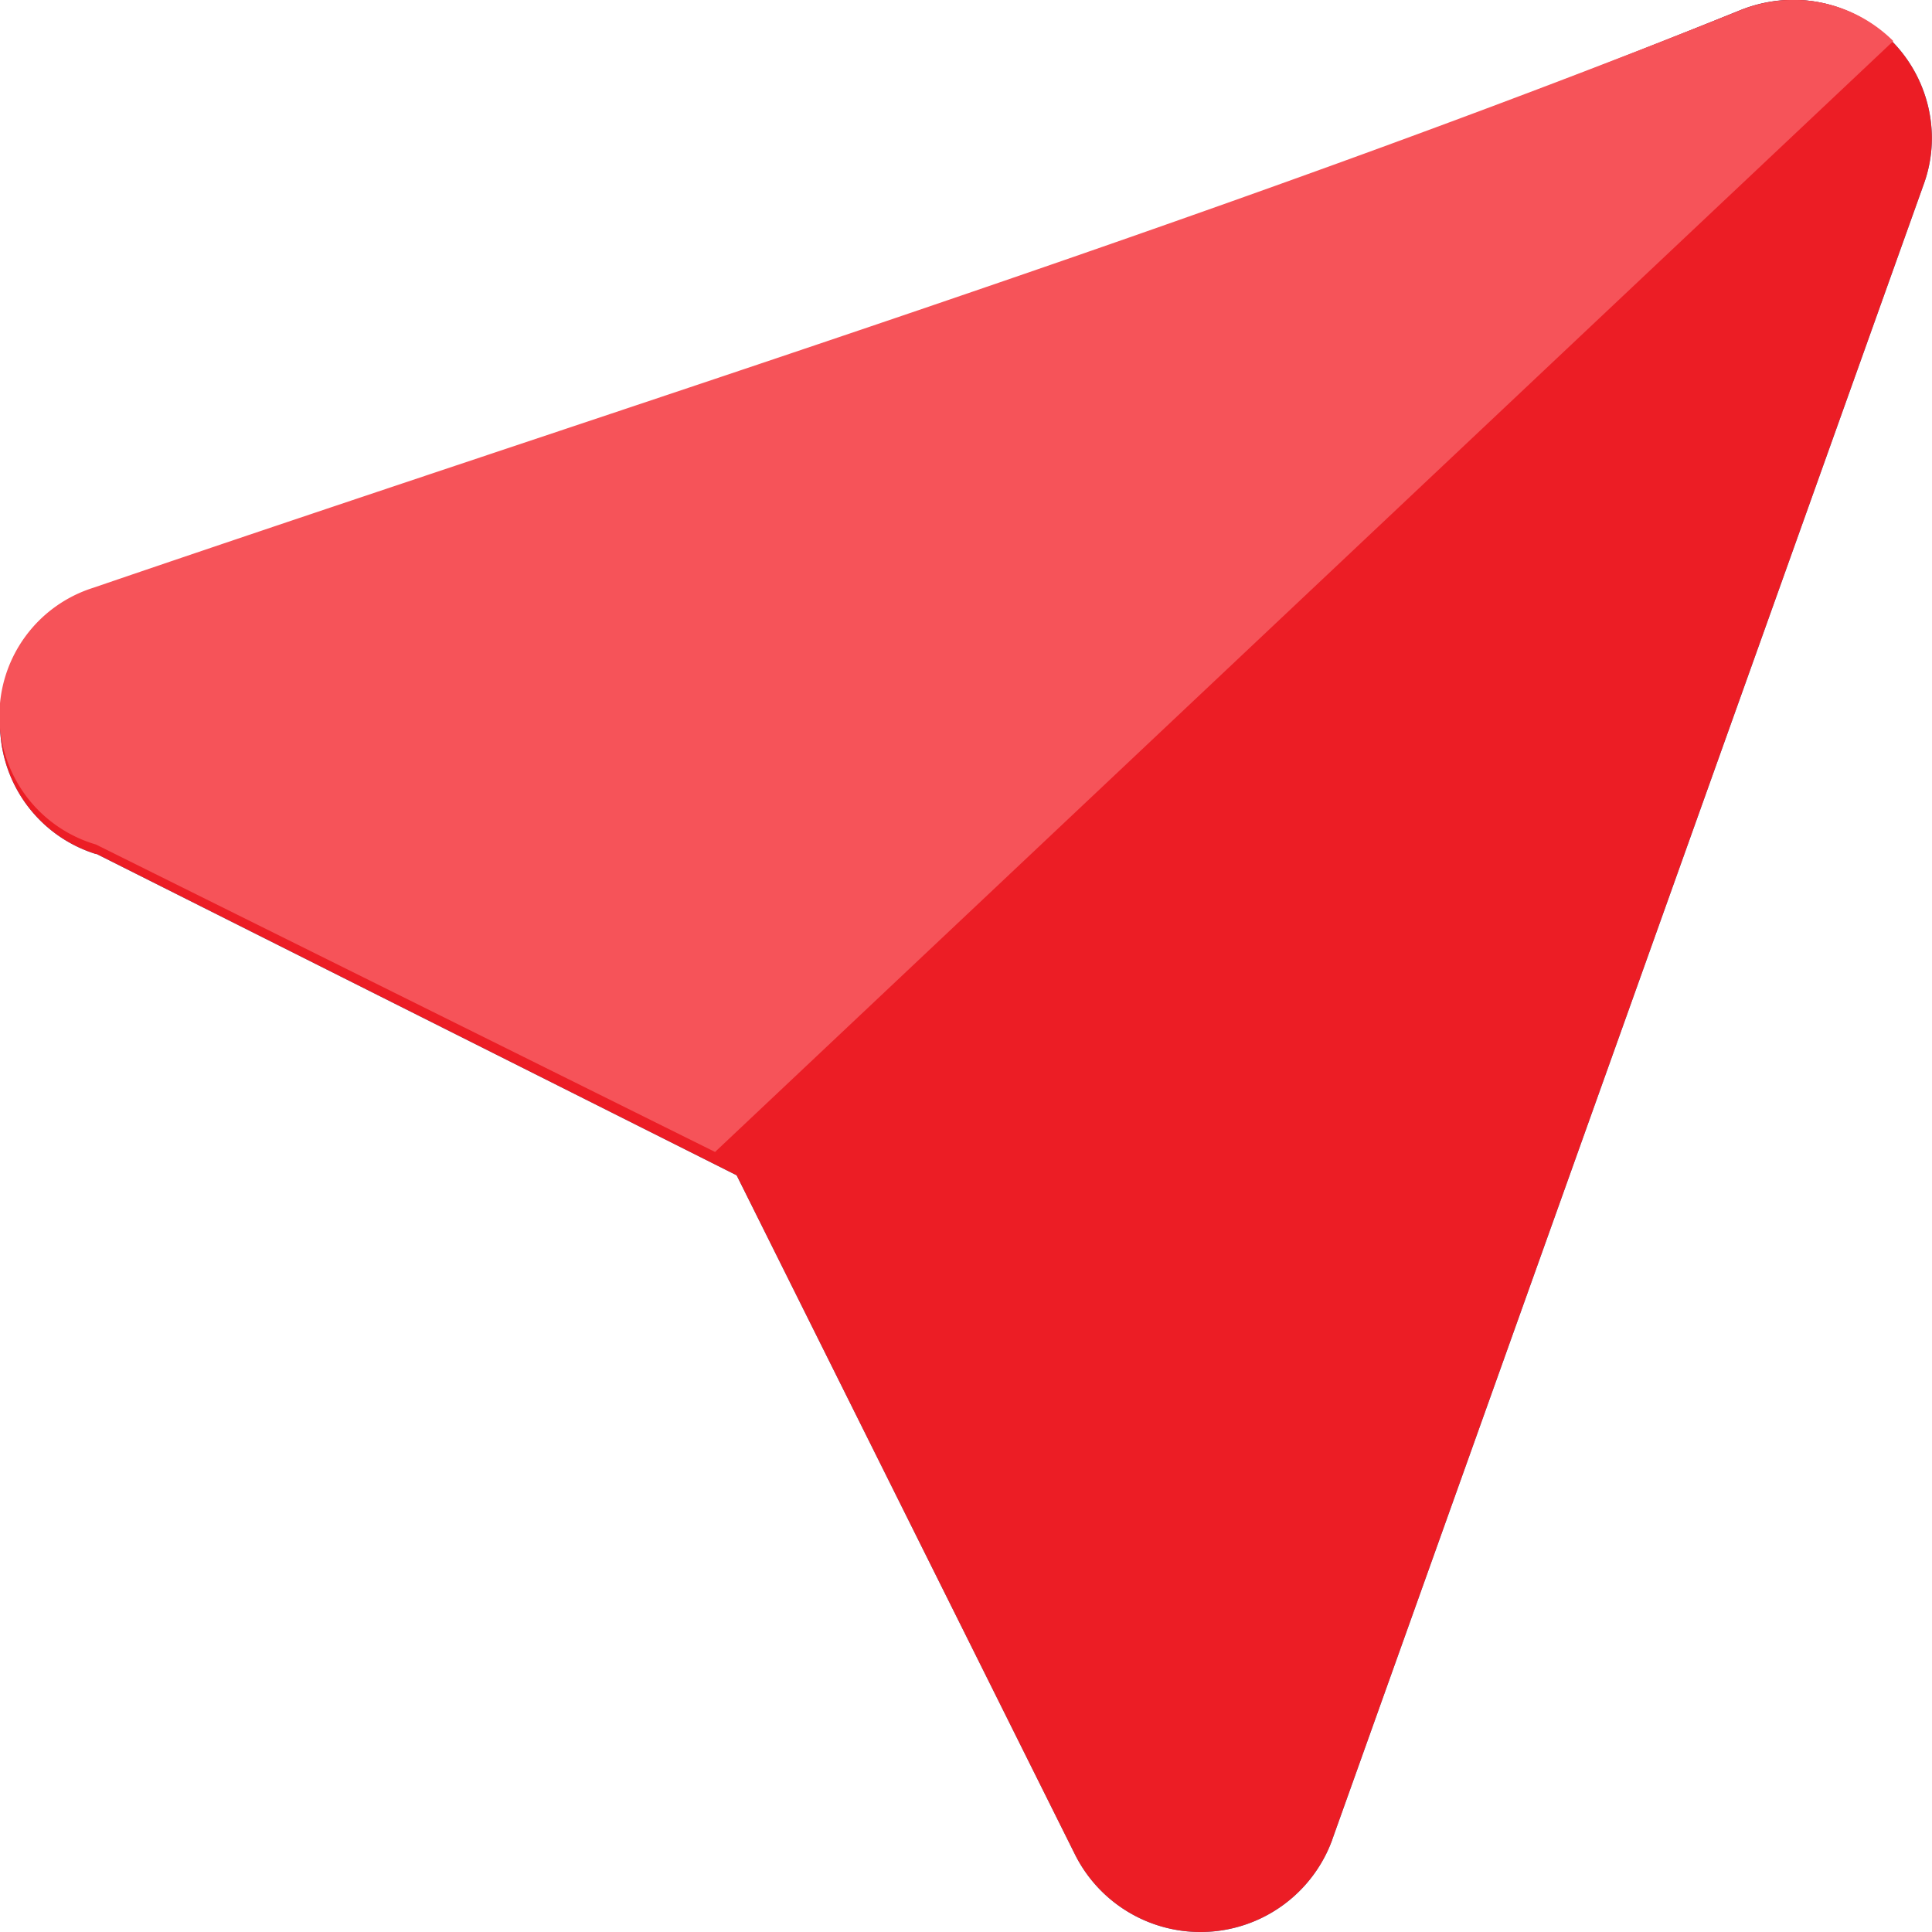 <svg xmlns="http://www.w3.org/2000/svg" width="36" height="36" viewBox="0 0 36 36">
  <g id="Layer_x0020_1" transform="translate(-63 -330)">
    <g id="_397588032" transform="translate(63 330)">
      <path id="Path_1189" data-name="Path 1189" d="M64.786,345.913a2.541,2.541,0,0,1-.047-4.837c10.23-3.539,20.679-6.836,30.671-10.879a2.658,2.658,0,0,1,.988-.2,2.585,2.585,0,0,1,2.6,2.559,2.535,2.535,0,0,1-.142.85L87.83,364.263l-.009.028a2.614,2.614,0,0,1-4.787.271L76.726,351.9,64.8,345.913Z" transform="translate(-63 -330)" fill="#1e96c8" fill-rule="evenodd"/>
      <path id="Path_1190" data-name="Path 1190" d="M64.786,345.913a2.541,2.541,0,0,1-.047-4.837c10.23-3.539,20.679-6.836,30.671-10.879a2.658,2.658,0,0,1,.988-.2,2.585,2.585,0,0,1,2.6,2.559,2.535,2.535,0,0,1-.142.85L87.83,364.263l-.009.028a2.614,2.614,0,0,1-4.787.271L76.726,351.9,64.8,345.913Z" transform="translate(-63 -330)" fill="#ec1d25" fill-rule="evenodd"/>
      <path id="Path_1191" data-name="Path 1191" d="M64.787,345.736a2.5,2.5,0,0,1-.048-4.784c10.236-3.5,20.691-6.76,30.689-10.759a2.687,2.687,0,0,1,.988-.194,2.636,2.636,0,0,1,1.863.766l-21.955,20.7Z" transform="translate(-63 -330)" fill="#f65359" fill-rule="evenodd"/>
    </g>
  </g>
</svg>
